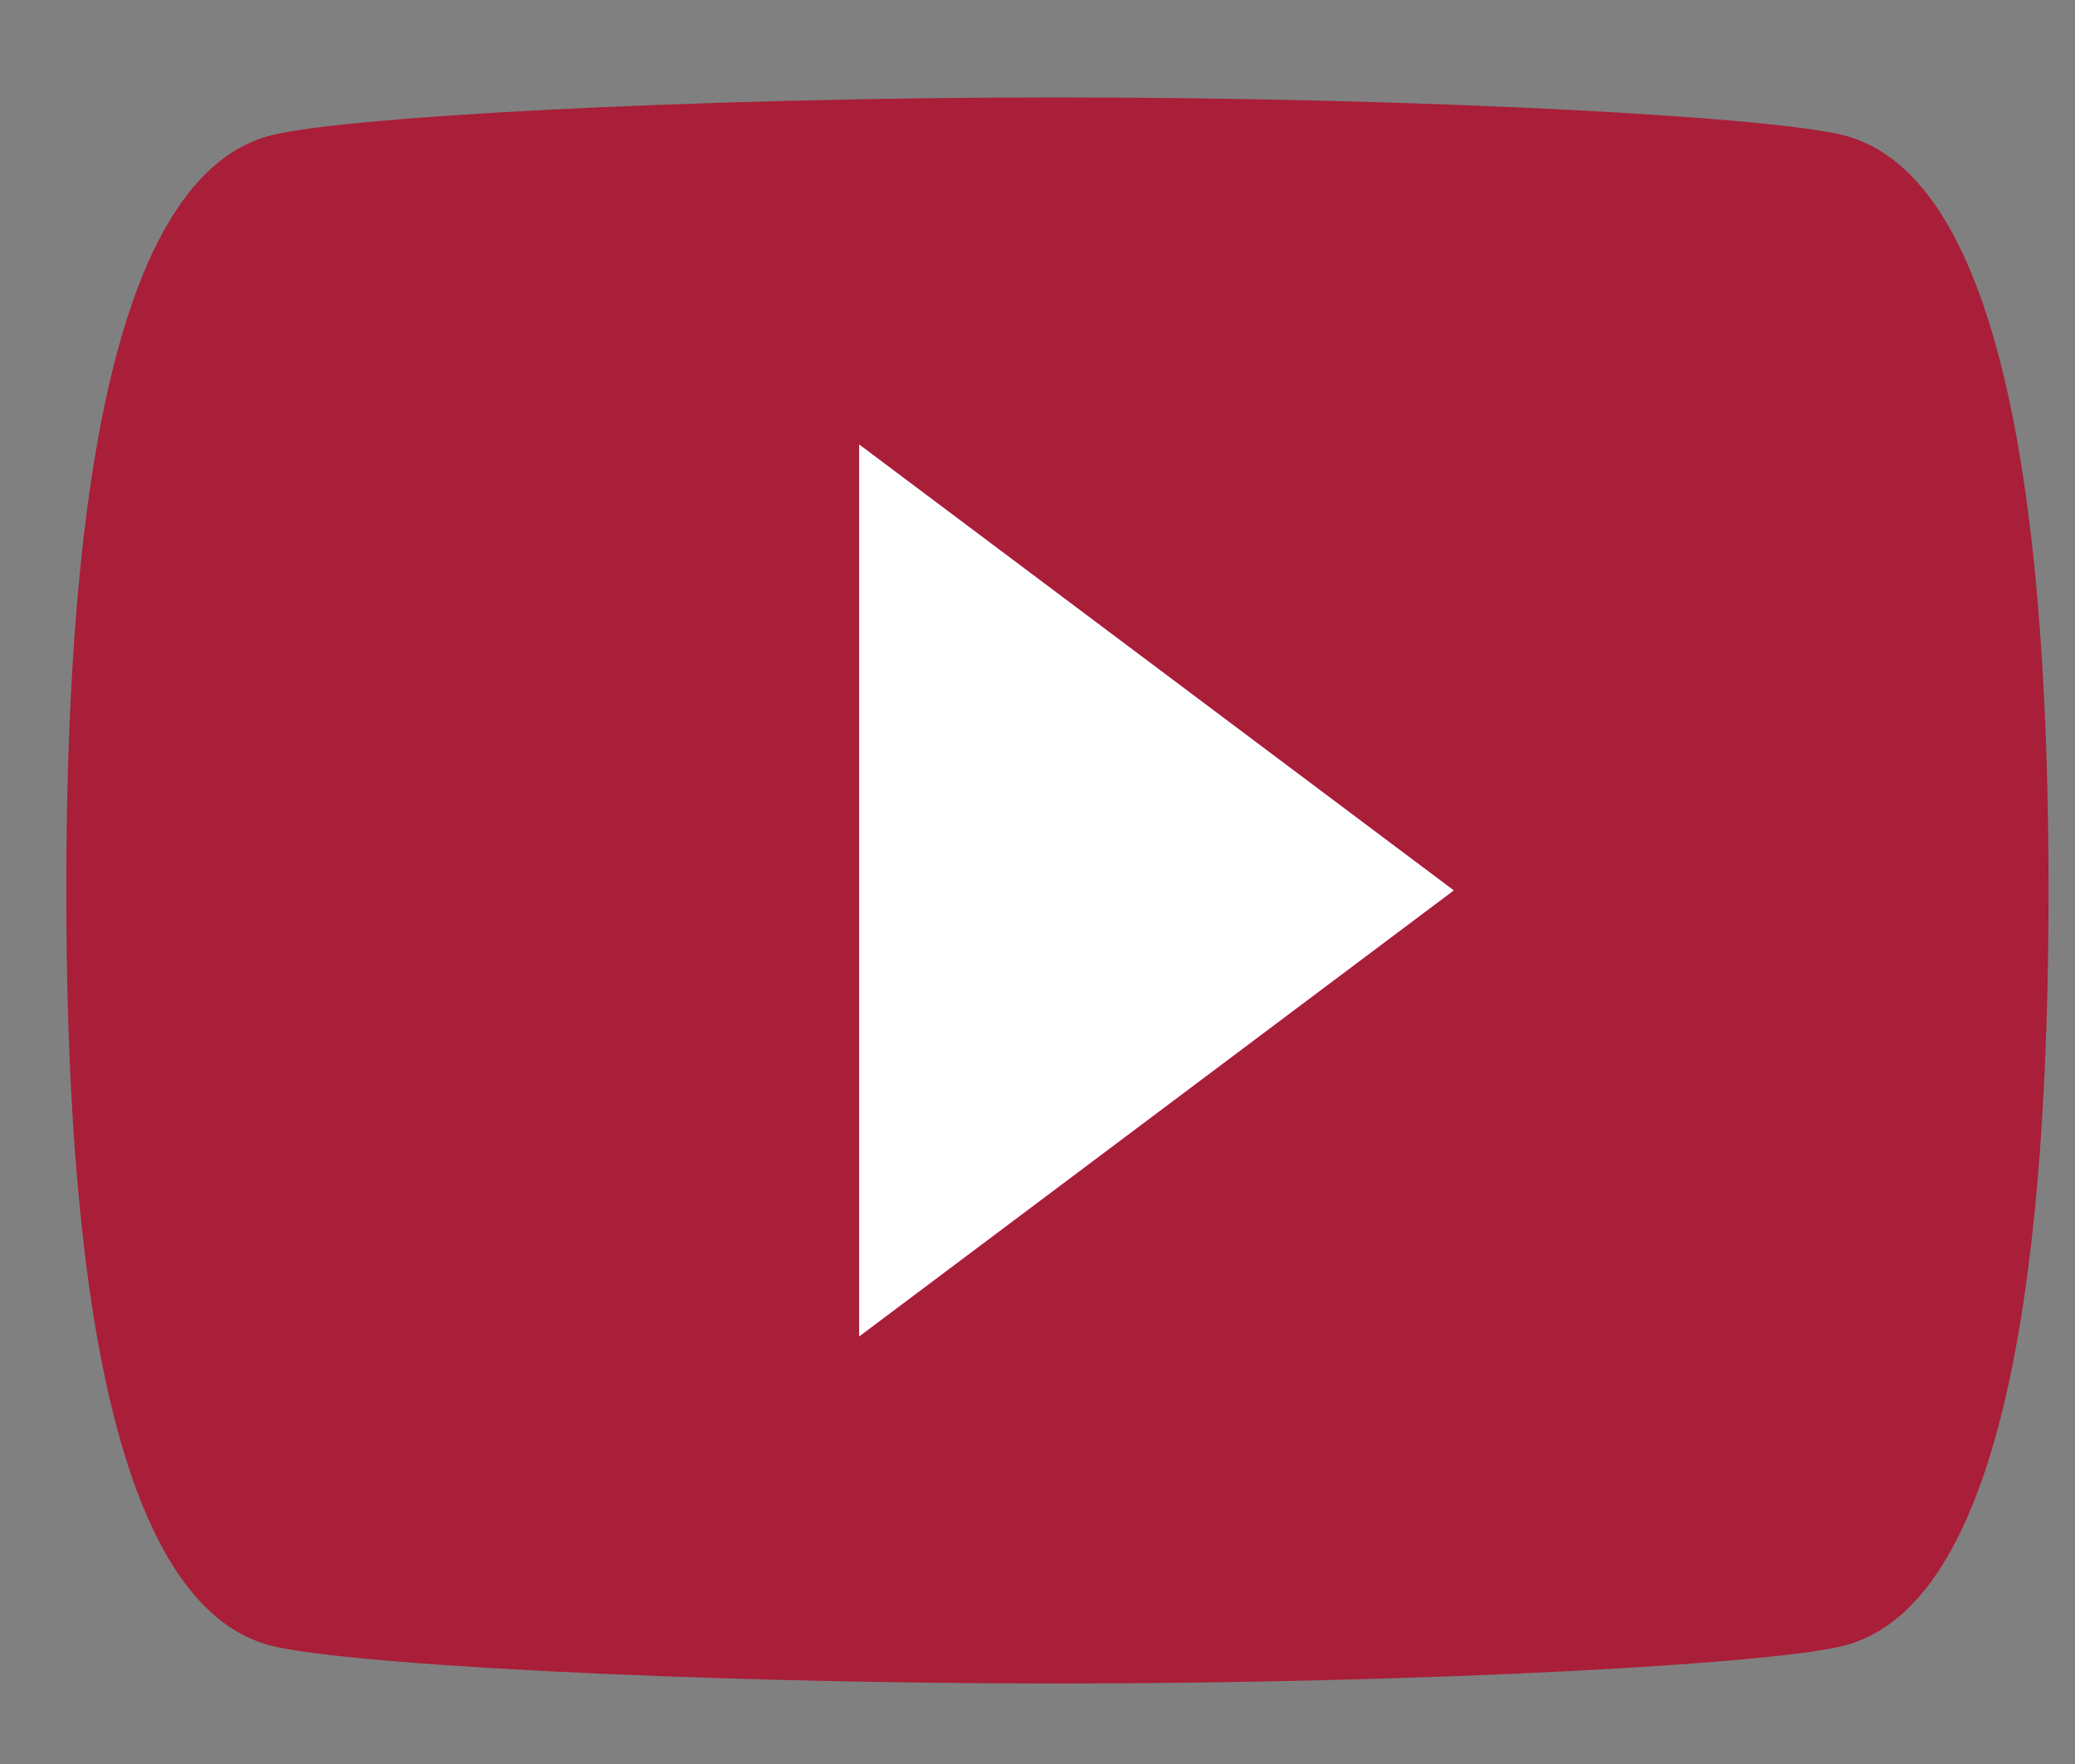 <svg width="20" height="17" viewBox="0 0 20 17" fill="none" xmlns="http://www.w3.org/2000/svg">
<rect x="0" y="0" width="20" height="17" fill="#808080" stroke="none"/>
<path d="M17.834 1.322C17.261 1.131 13.727 0.939 10.192 0.939C6.658 0.939 3.123 1.131 2.55 1.322C1.022 1.799 0.639 5.143 0.639 8.582C0.639 12.021 1.022 15.364 2.55 15.842C3.123 16.033 6.658 16.224 10.192 16.224C13.727 16.224 17.261 16.033 17.834 15.842C19.363 15.364 19.745 12.021 19.745 8.582C19.745 5.143 19.363 1.799 17.834 1.322Z" fill="#A91E38"/>
<path d="M8.281 4.283V12.88L14.013 8.581L8.281 4.283Z" fill="white"/>
</svg>
